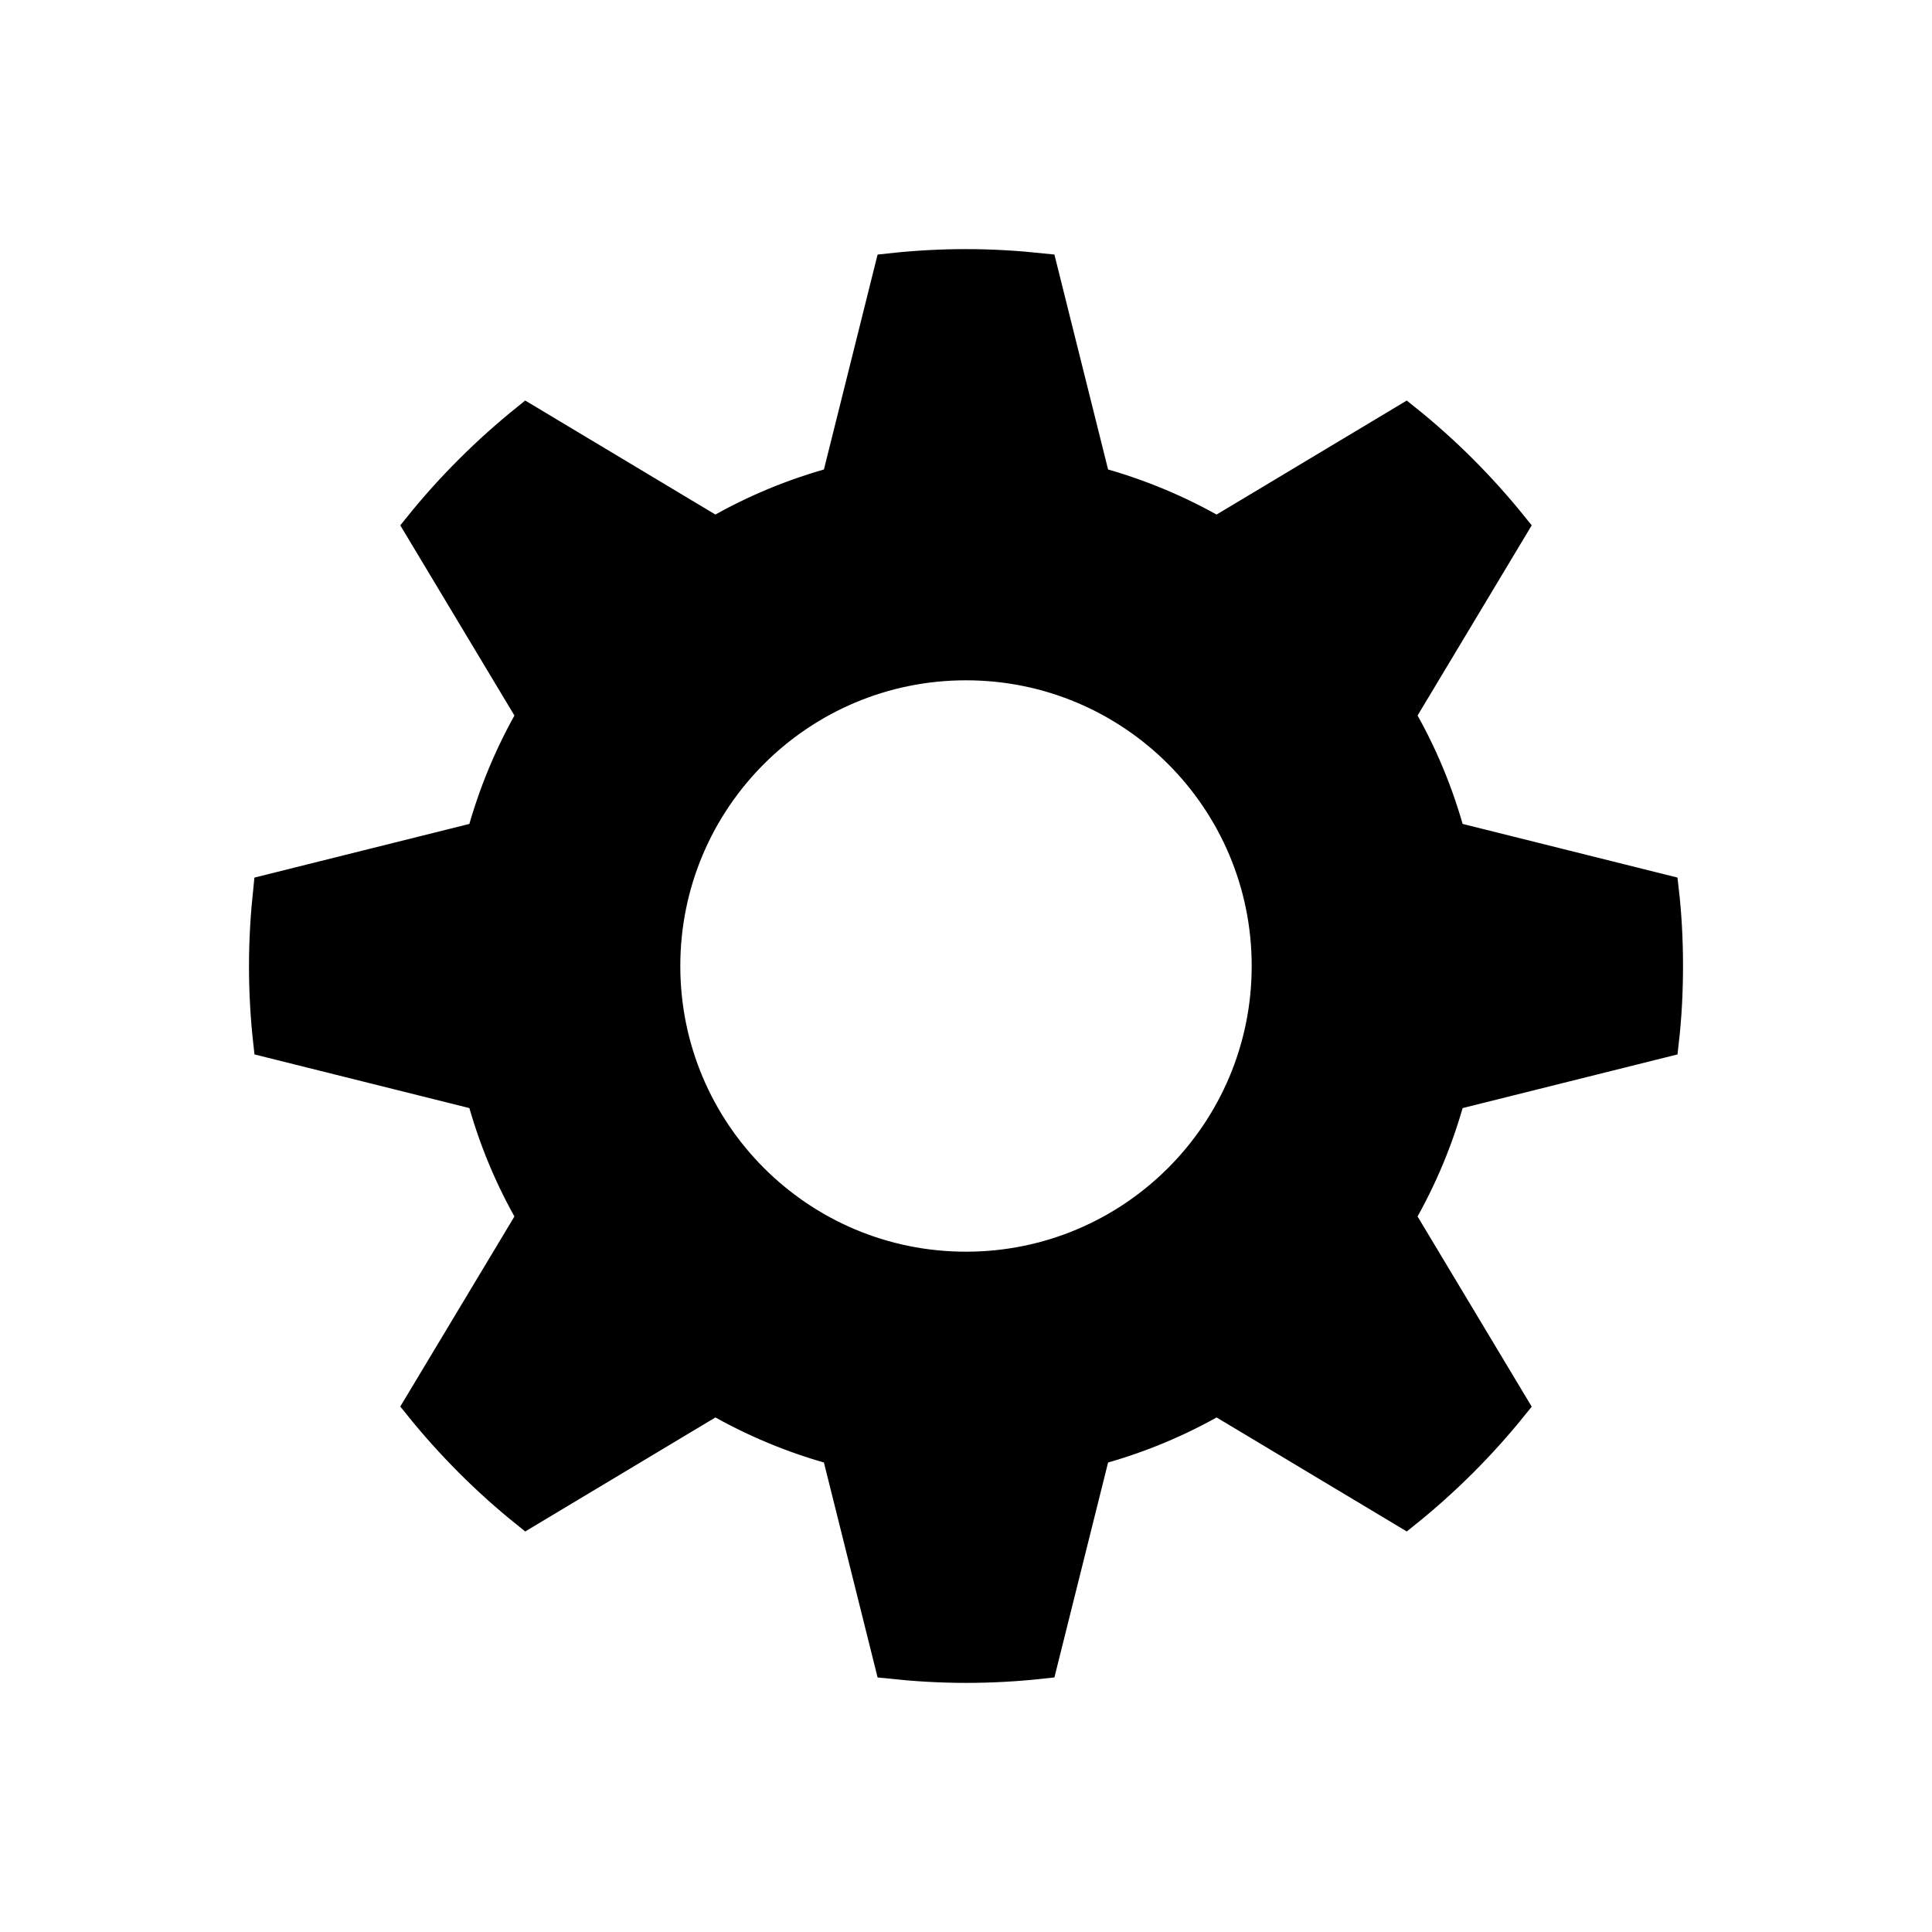<?xml version="1.0" encoding="iso-8859-1"?>
<!-- Generator: Adobe Illustrator 17.1.0, SVG Export Plug-In . SVG Version: 6.00 Build 0)  -->
<!DOCTYPE svg PUBLIC "-//W3C//DTD SVG 1.1//EN" "http://www.w3.org/Graphics/SVG/1.1/DTD/svg11.dtd">
<svg version="1.1" id="Layer_1" xmlns="http://www.w3.org/2000/svg" xmlns:xlink="http://www.w3.org/1999/xlink" x="0px" y="0px"
	 viewBox="-7.5 16.5 16 16" style="enable-background:new -7.5 16.5 16 16;" xml:space="preserve">
<path style="stroke:#000000;stroke-width:0.25;stroke-miterlimit:10;" d="M6.278,25.132c0.024-0.208,0.035-0.419,0.035-0.632
	c0-0.214-0.011-0.425-0.035-0.632l-1.766-0.441c-0.096-0.356-0.236-0.692-0.417-1.003l0.938-1.563
	c-0.264-0.328-0.564-0.629-0.893-0.892l-1.563,0.937c-0.311-0.18-0.647-0.321-1.004-0.417l-0.441-1.766
	c-0.207-0.022-0.418-0.035-0.632-0.035S0.076,18.7-0.132,18.723l-0.441,1.766c-0.357,0.096-0.692,0.236-1.004,0.417l-1.563-0.937
	c-0.328,0.264-0.629,0.564-0.893,0.892l0.938,1.563c-0.18,0.311-0.321,0.647-0.417,1.003l-1.766,0.441
	C-5.3,24.076-5.313,24.287-5.313,24.5c0,0.214,0.012,0.425,0.035,0.632l1.766,0.441c0.096,0.356,0.236,0.692,0.417,1.003
	l-0.938,1.562c0.264,0.328,0.564,0.629,0.893,0.893l1.563-0.937c0.311,0.18,0.647,0.321,1.004,0.417l0.441,1.766
	c0.208,0.022,0.418,0.035,0.632,0.035s0.424-0.012,0.632-0.035l0.441-1.766c0.357-0.096,0.692-0.236,1.004-0.417l1.563,0.937
	c0.329-0.264,0.629-0.564,0.893-0.892l-0.938-1.563c0.18-0.311,0.321-0.647,0.417-1.003L6.278,25.132z M0.5,26.991
	c-1.376,0-2.491-1.115-2.491-2.491s1.115-2.491,2.491-2.491s2.491,1.115,2.491,2.491S1.876,26.991,0.5,26.991z"/>
</svg>
